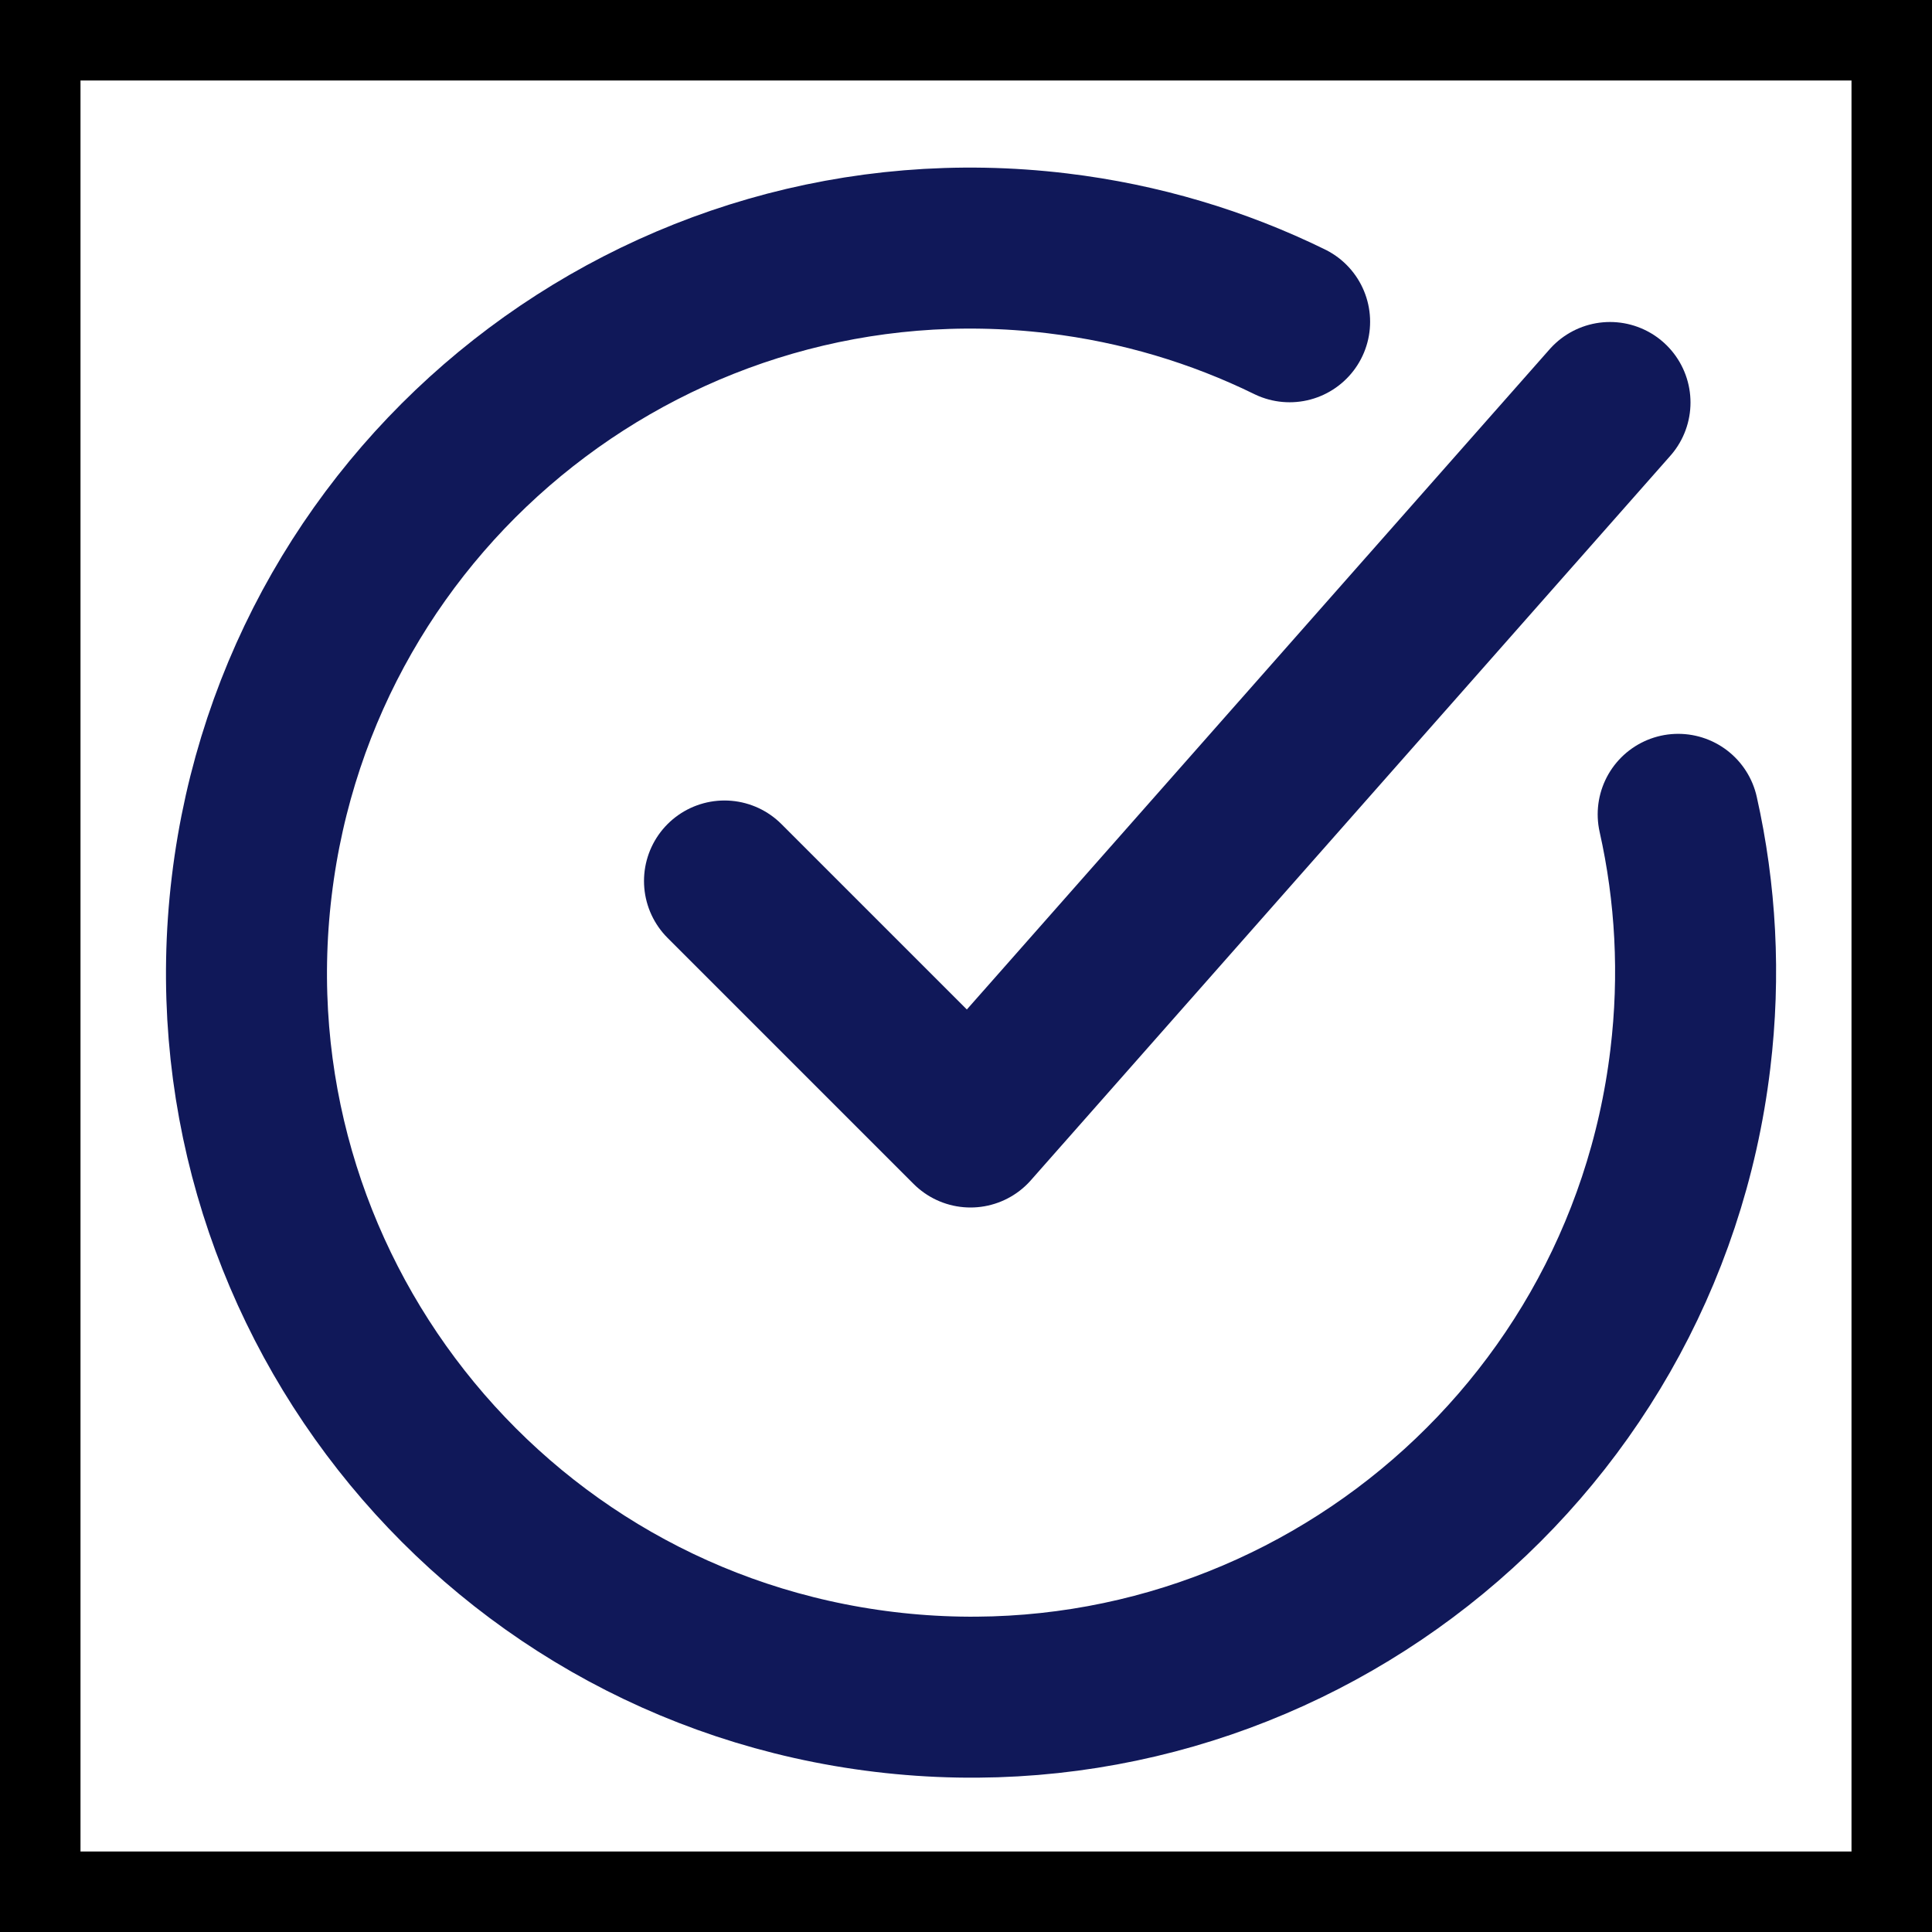 <svg width="24" height="24" viewBox="0 0 24 24" fill="none" xmlns="http://www.w3.org/2000/svg">
<path d="M9 10.944L12.056 14L20 5" stroke="#101859" stroke-width="2" stroke-linecap="round" stroke-linejoin="round"/>
<path d="M16.02 3.997C15.136 3.564 14.167 3.271 13.135 3.147C8.2 2.554 3.719 6.075 3.127 11.01C2.534 15.945 6.055 20.426 10.99 21.018C15.925 21.611 20.406 18.09 20.998 13.155C21.124 12.111 21.065 11.087 20.847 10.116" stroke="#101859" stroke-width="2" stroke-linecap="round" stroke-linejoin="round"/>
<rect x="0.5" y="0.5" width="23" height="23" stroke="black"/>
</svg>
